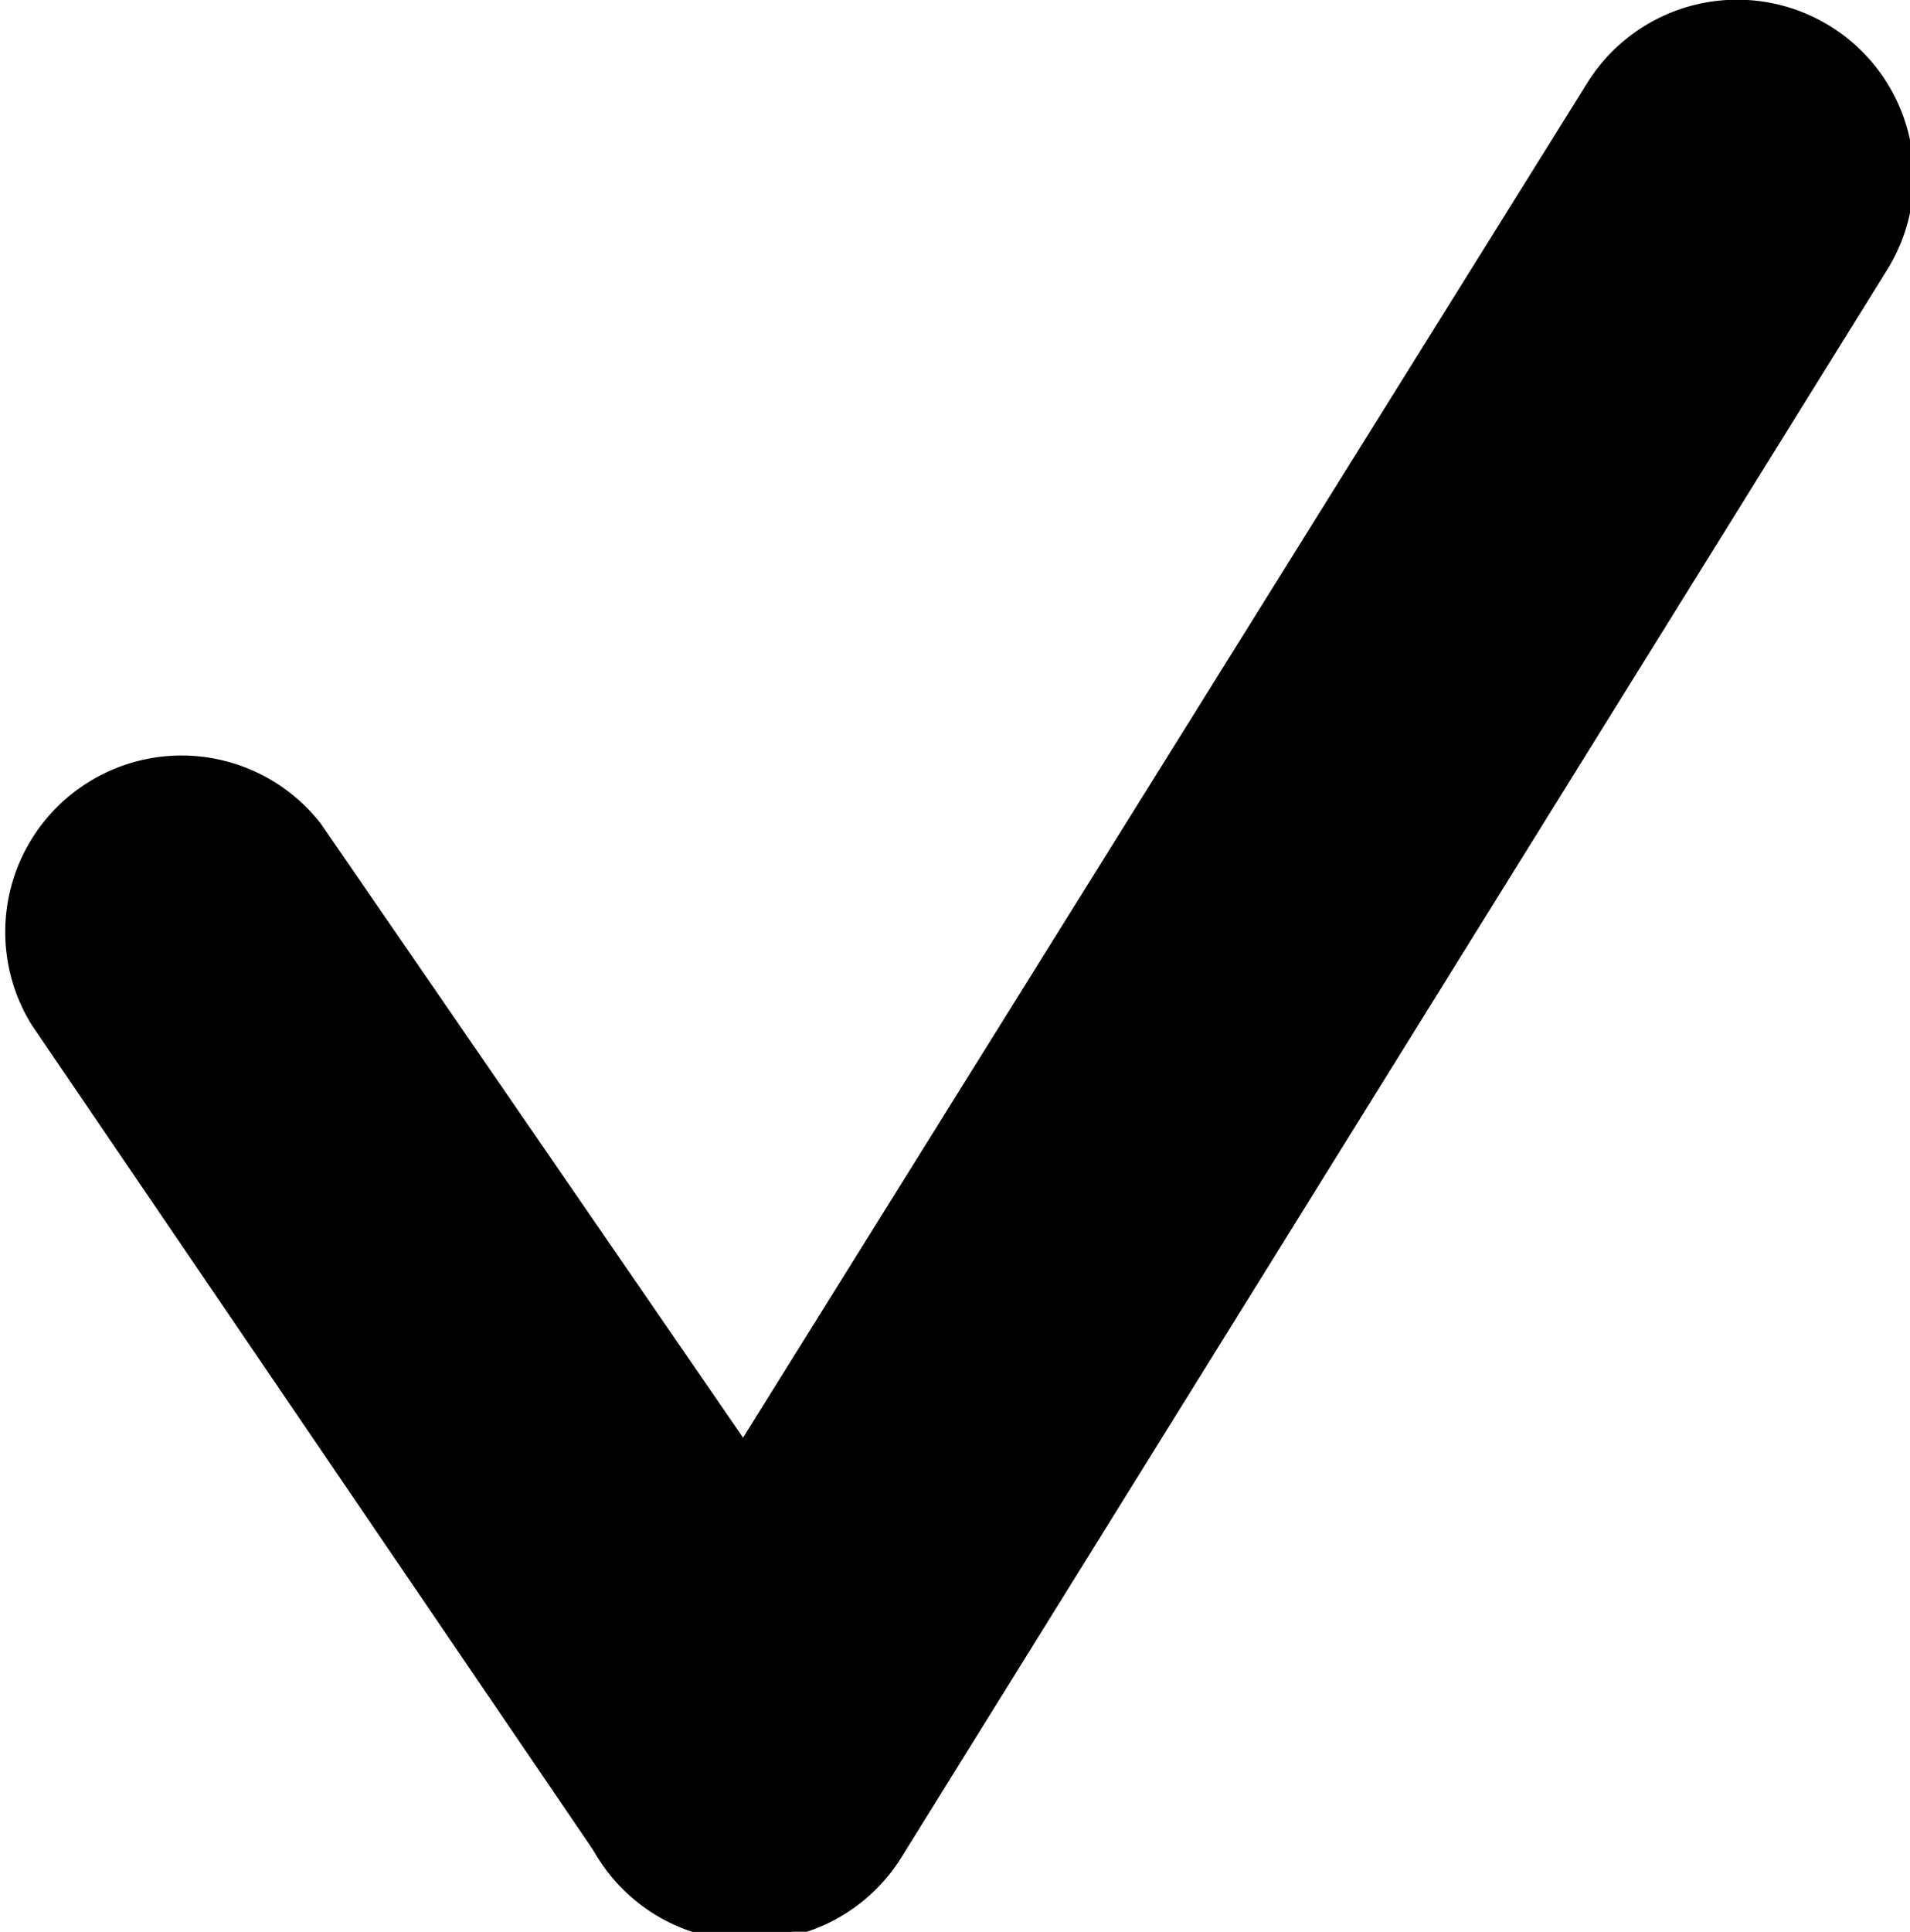 <svg xmlns="http://www.w3.org/2000/svg" viewBox="0 0 10.83 10.95"><title>check2</title><line x1="9.83" y1="1" x2="4.24" y2="9.95" fill="#fff"/><path d="M4.24,11a1,1,0,0,1-.53-.15,1,1,0,0,1-.32-1.38L9,.47a1,1,0,0,1,1.7,1.06l-5.59,9A1,1,0,0,1,4.24,11Z"/><line x1="4.24" y1="9.95" x2="1" y2="5.24" fill="#fff"/><path d="M4.24,11a1,1,0,0,1-.82-.43L.18,5.81A1,1,0,0,1,1.82,4.67L5.06,9.38a1,1,0,0,1-.25,1.4A1.08,1.08,0,0,1,4.24,11Z"/></svg>
